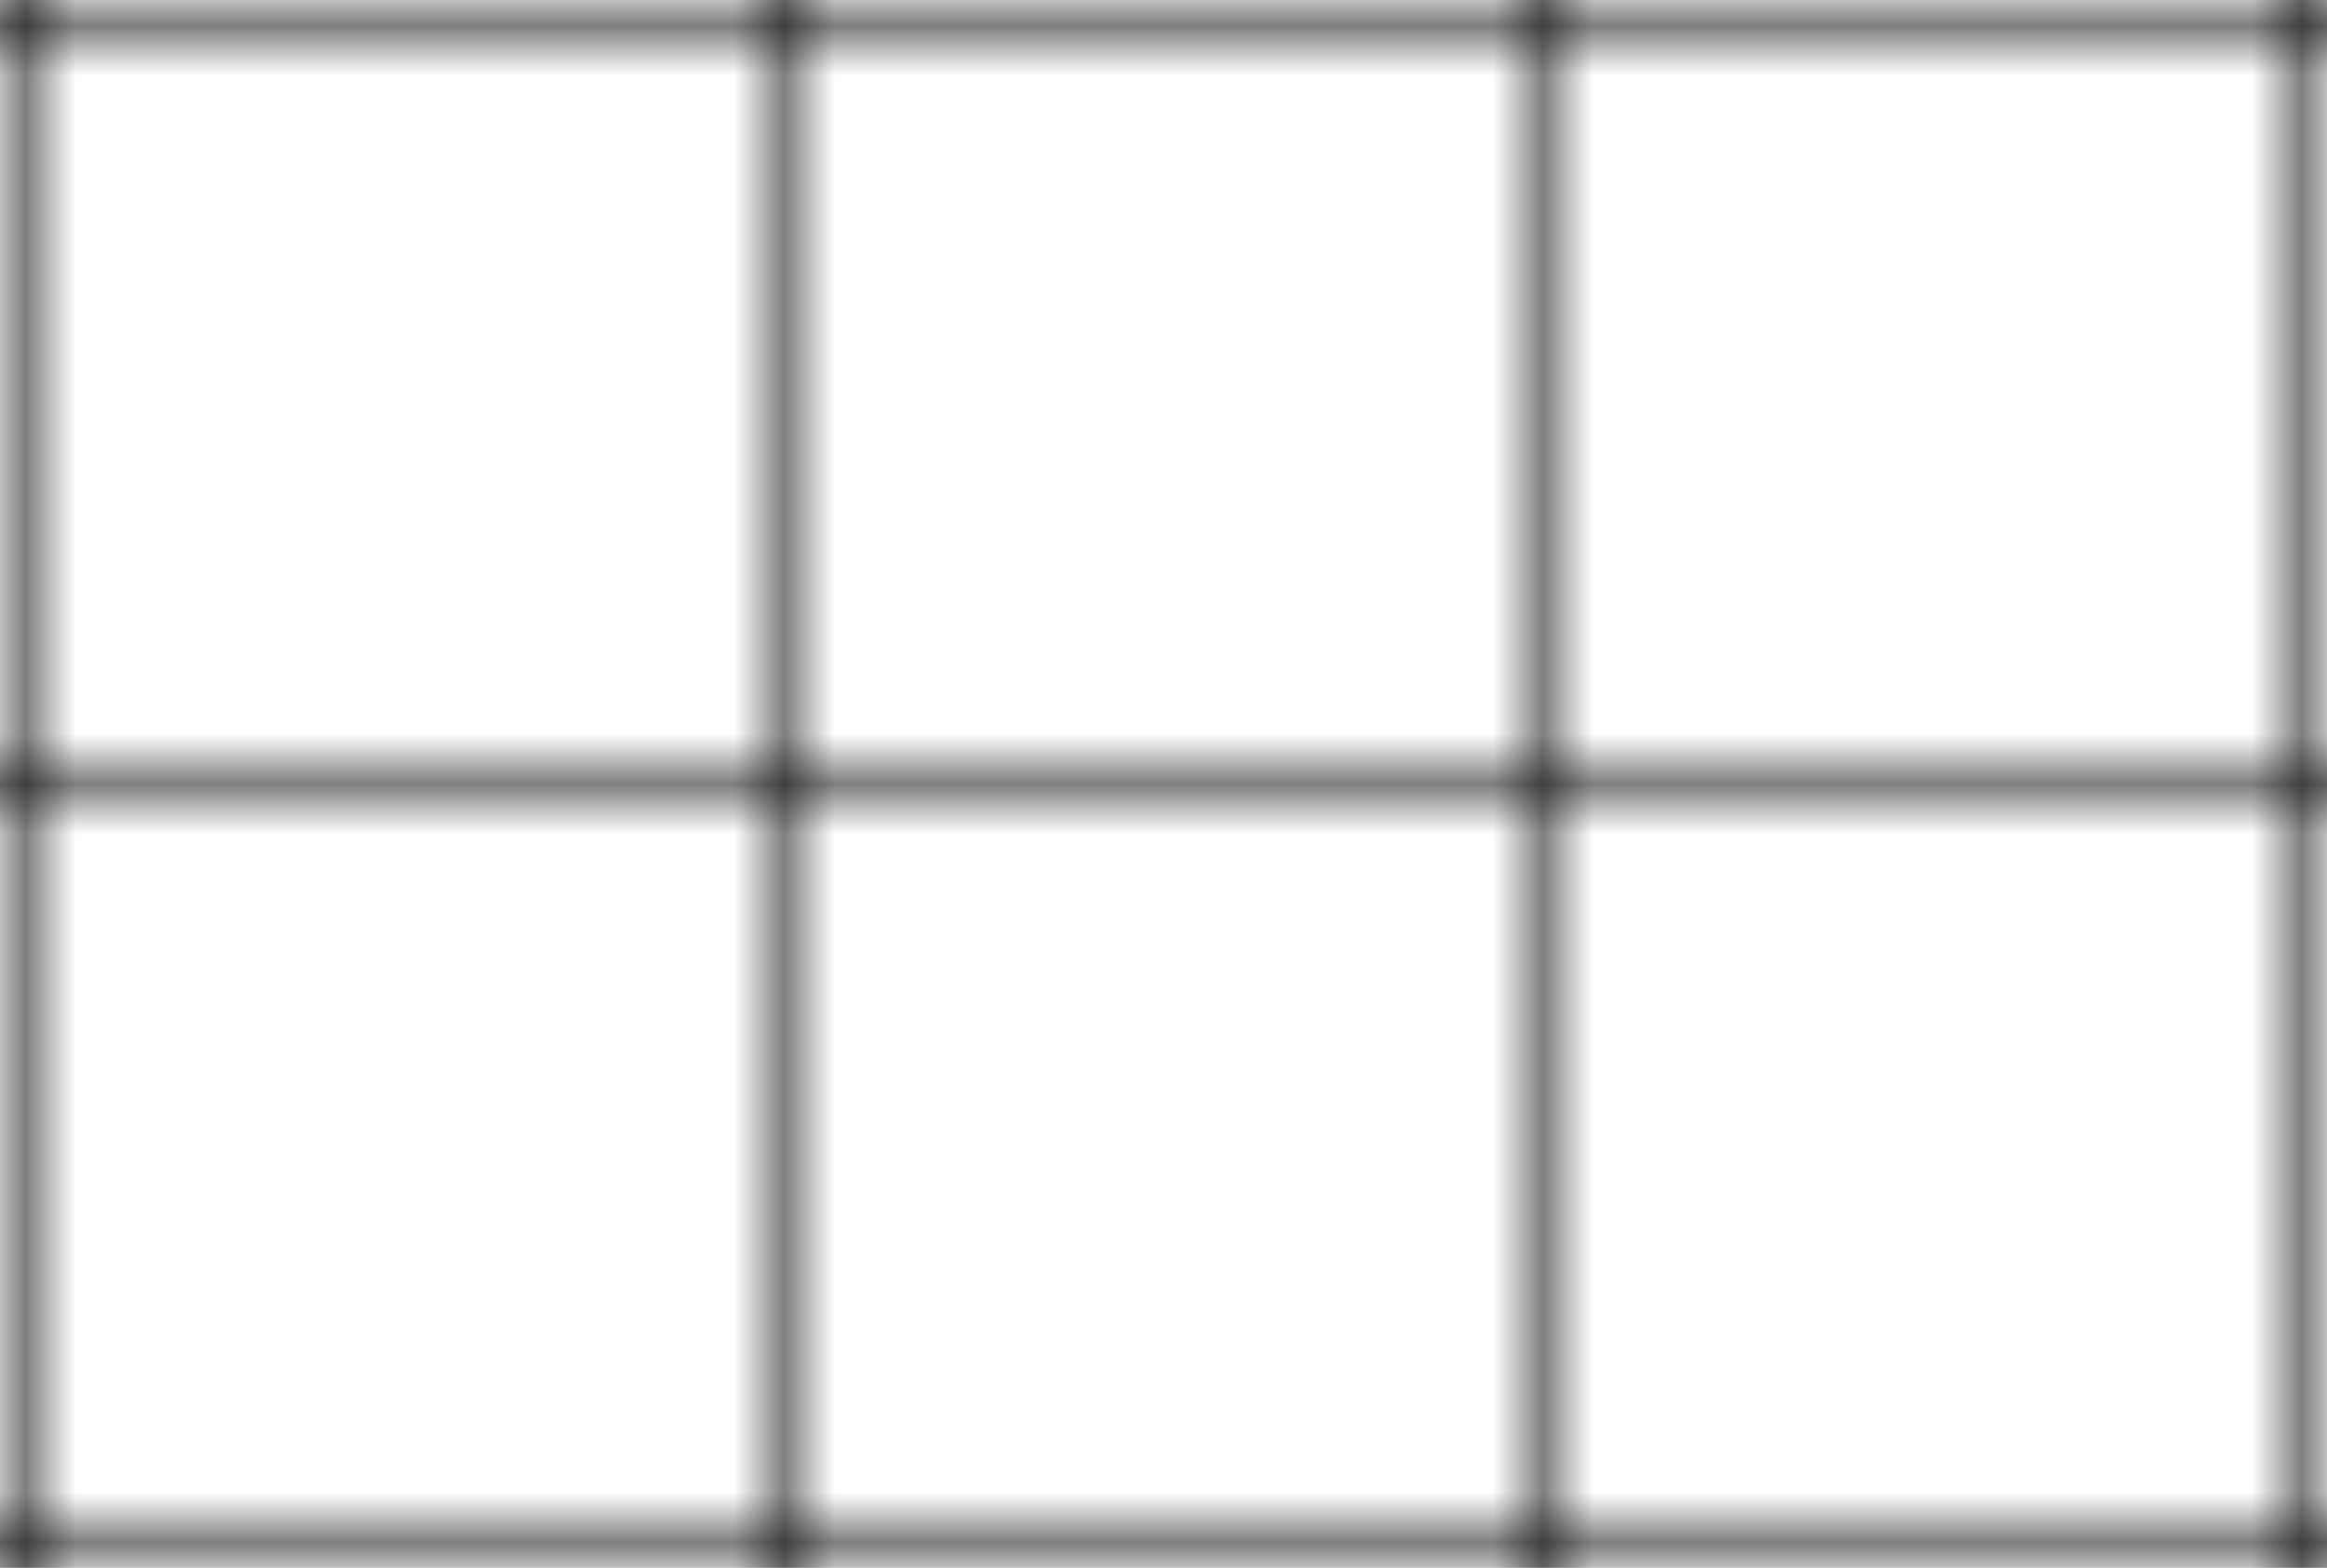<svg xmlns="http://www.w3.org/2000/svg" width="46" height="31"><defs ><pattern id="grid" patternUnits="userSpaceOnUse" width="15" height="15"><path stroke="black" stroke-width="1" d="M 15 0 L 0 0 0 15" fill="none"/></pattern></defs><rect width="100%" height="100%" fill="url(#grid)"/></svg>